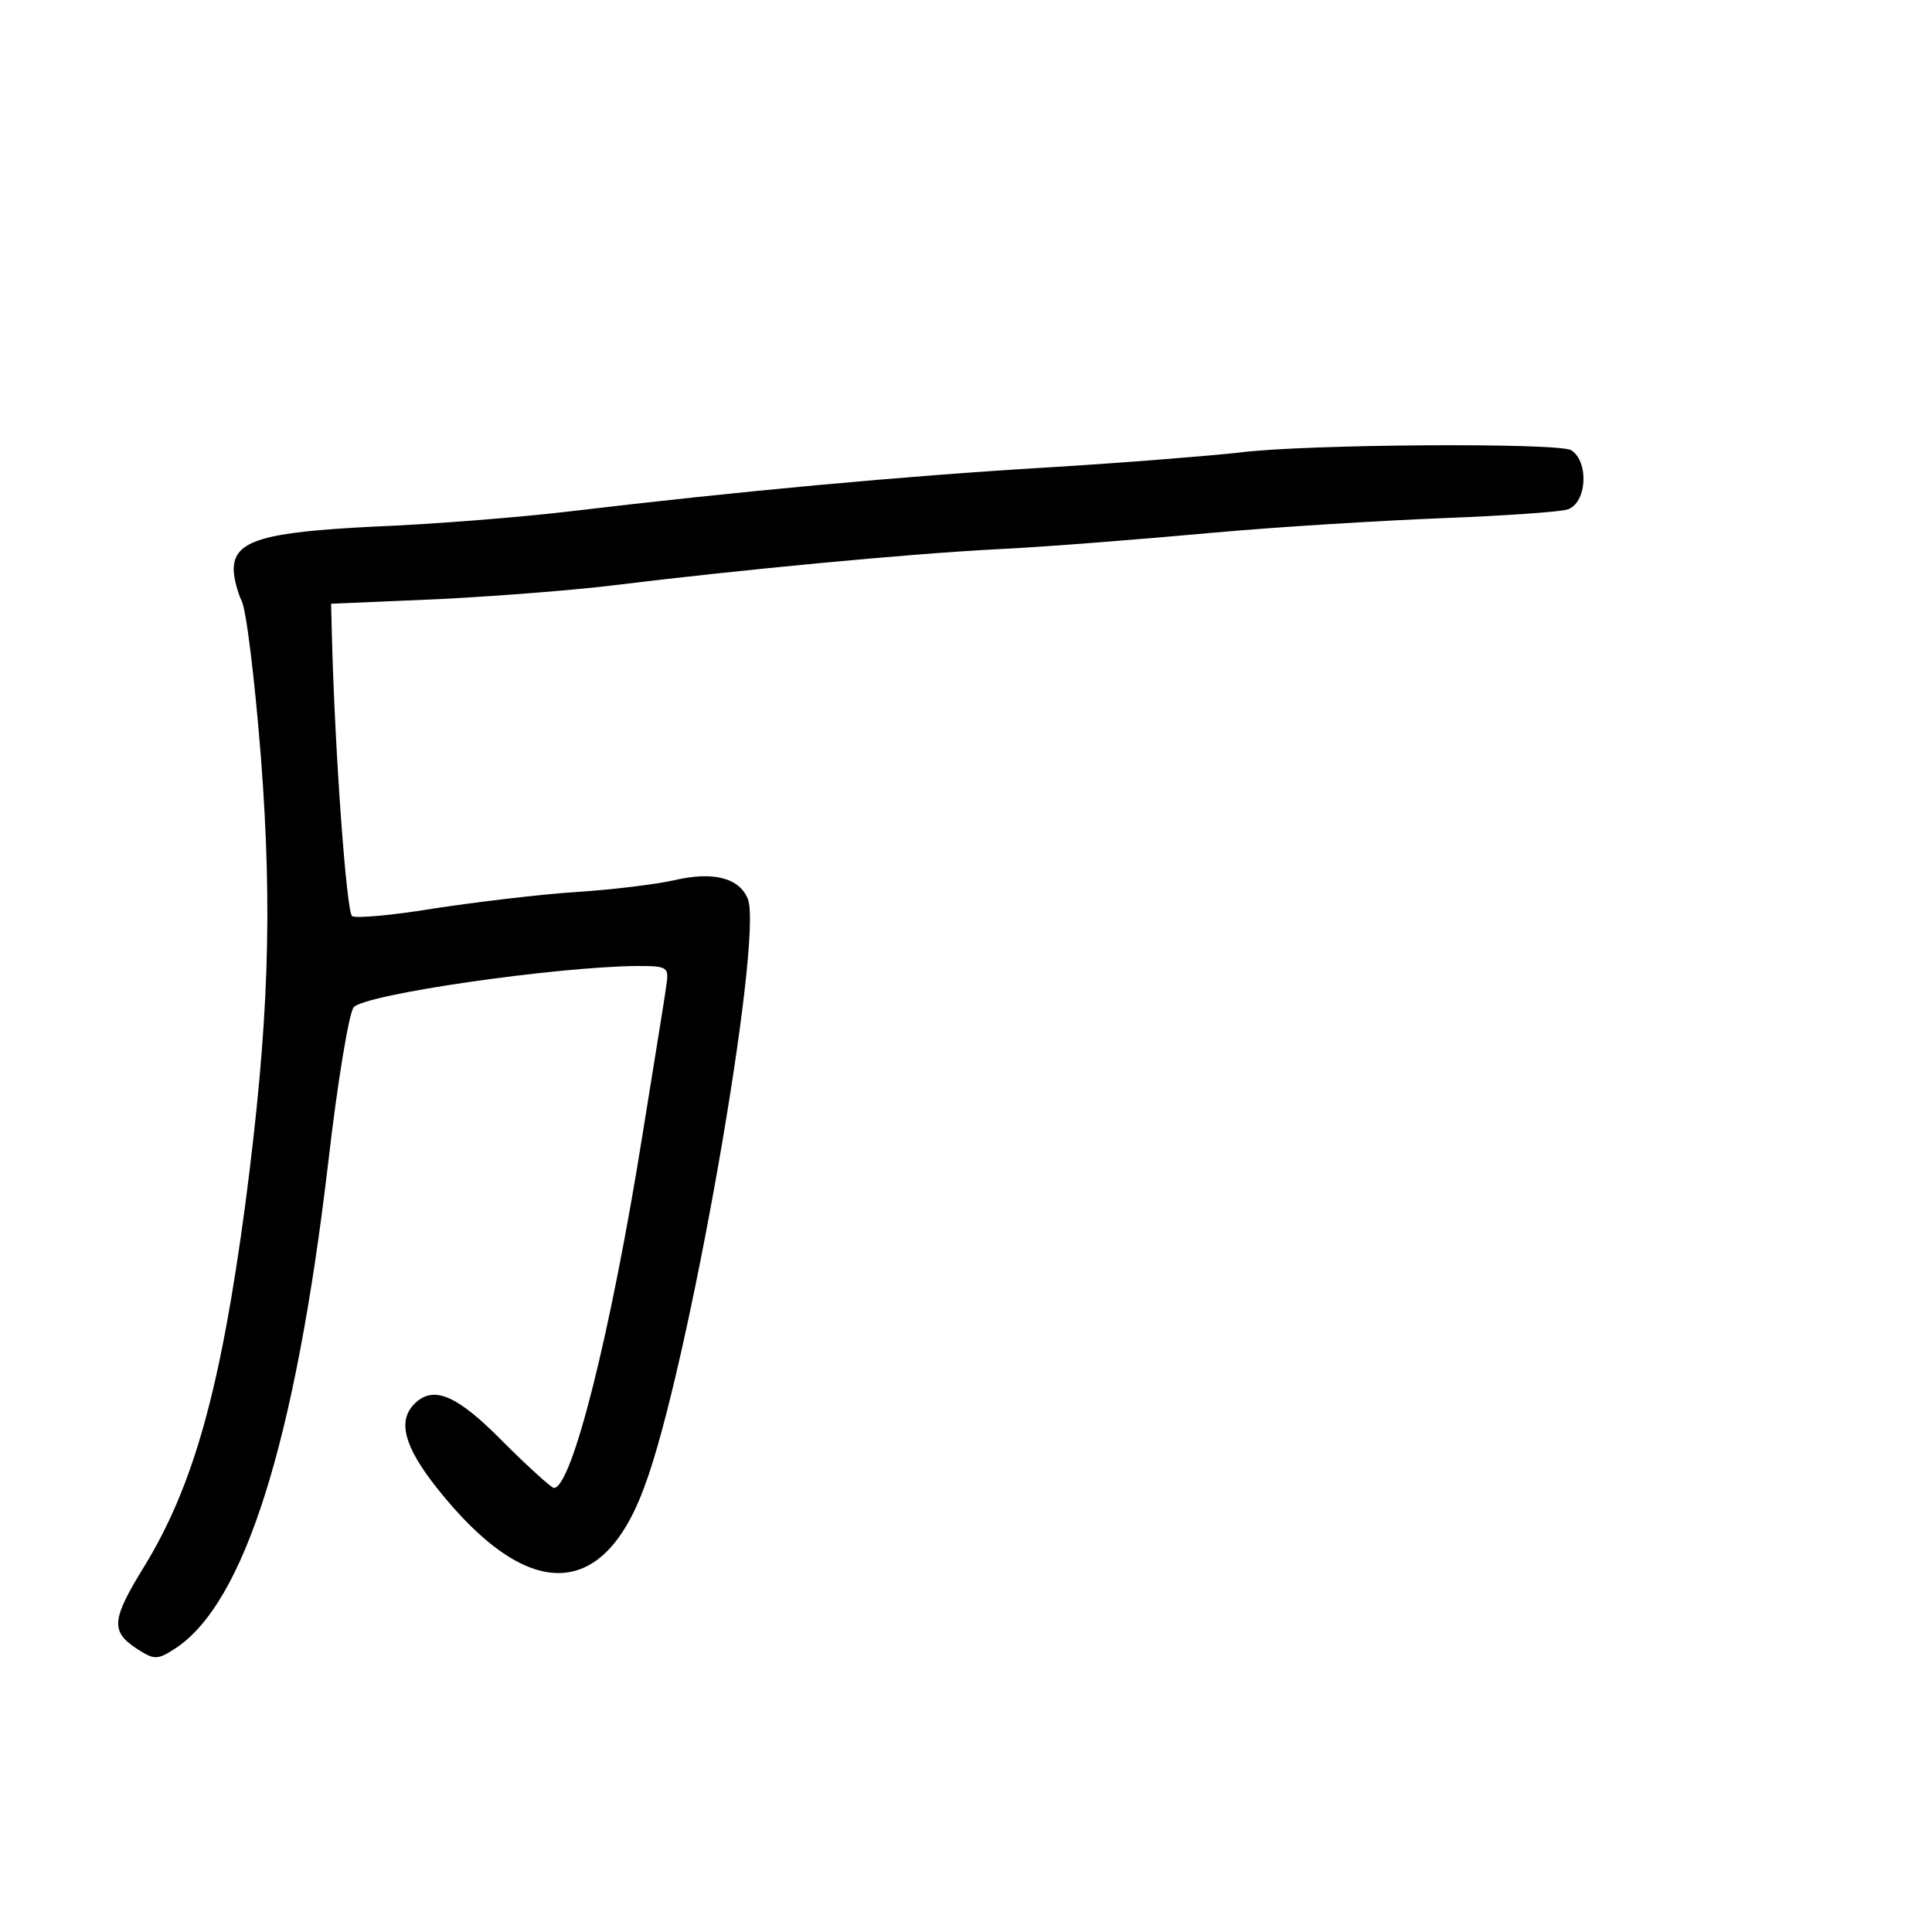 <?xml version="1.0" standalone="no"?>
<!DOCTYPE svg PUBLIC "-//W3C//DTD SVG 20010904//EN"
 "http://www.w3.org/TR/2001/REC-SVG-20010904/DTD/svg10.dtd">
<svg version="1.0" xmlns="http://www.w3.org/2000/svg"
 width="248pt" height="248pt" viewBox="0 0 248 248"
 preserveAspectRatio="xMidYMid meet">
<g transform="translate(0,248) scale(0.1,-0.1)"
fill="#000000" stroke="none">
<path d="M1590 1899 c-36 -4 -146 -13 -245 -19 -185 -11 -400 -31 -610 -56
-66 -8 -181 -17 -255 -20 -143 -7 -180 -18 -180 -55 0 -11 5 -29 10 -40 6 -10
17 -101 25 -202 15 -197 10 -342 -20 -572 -32 -240 -67 -363 -130 -466 -42
-68 -43 -83 -10 -105 23 -15 27 -15 50 0 89 58 154 266 196 621 12 105 27 195
33 202 15 17 260 52 363 53 41 0 42 -1 38 -27 -2 -16 -16 -100 -30 -188 -41
-257 -91 -455 -114 -455 -3 0 -33 27 -66 60 -59 60 -89 72 -113 48 -22 -22
-13 -55 28 -107 116 -147 213 -147 267 0 56 148 153 702 133 755 -11 27 -44
36 -95 24 -22 -5 -78 -12 -125 -15 -47 -3 -129 -13 -182 -21 -54 -9 -101 -13
-106 -10 -7 4 -22 205 -26 361 l-1 40 140 6 c77 4 178 12 225 18 155 19 373
40 490 46 63 3 187 13 275 21 88 8 223 16 300 19 77 3 148 8 157 11 25 8 28
61 5 76 -15 10 -343 8 -427 -3z"/>
</g>
</svg>

